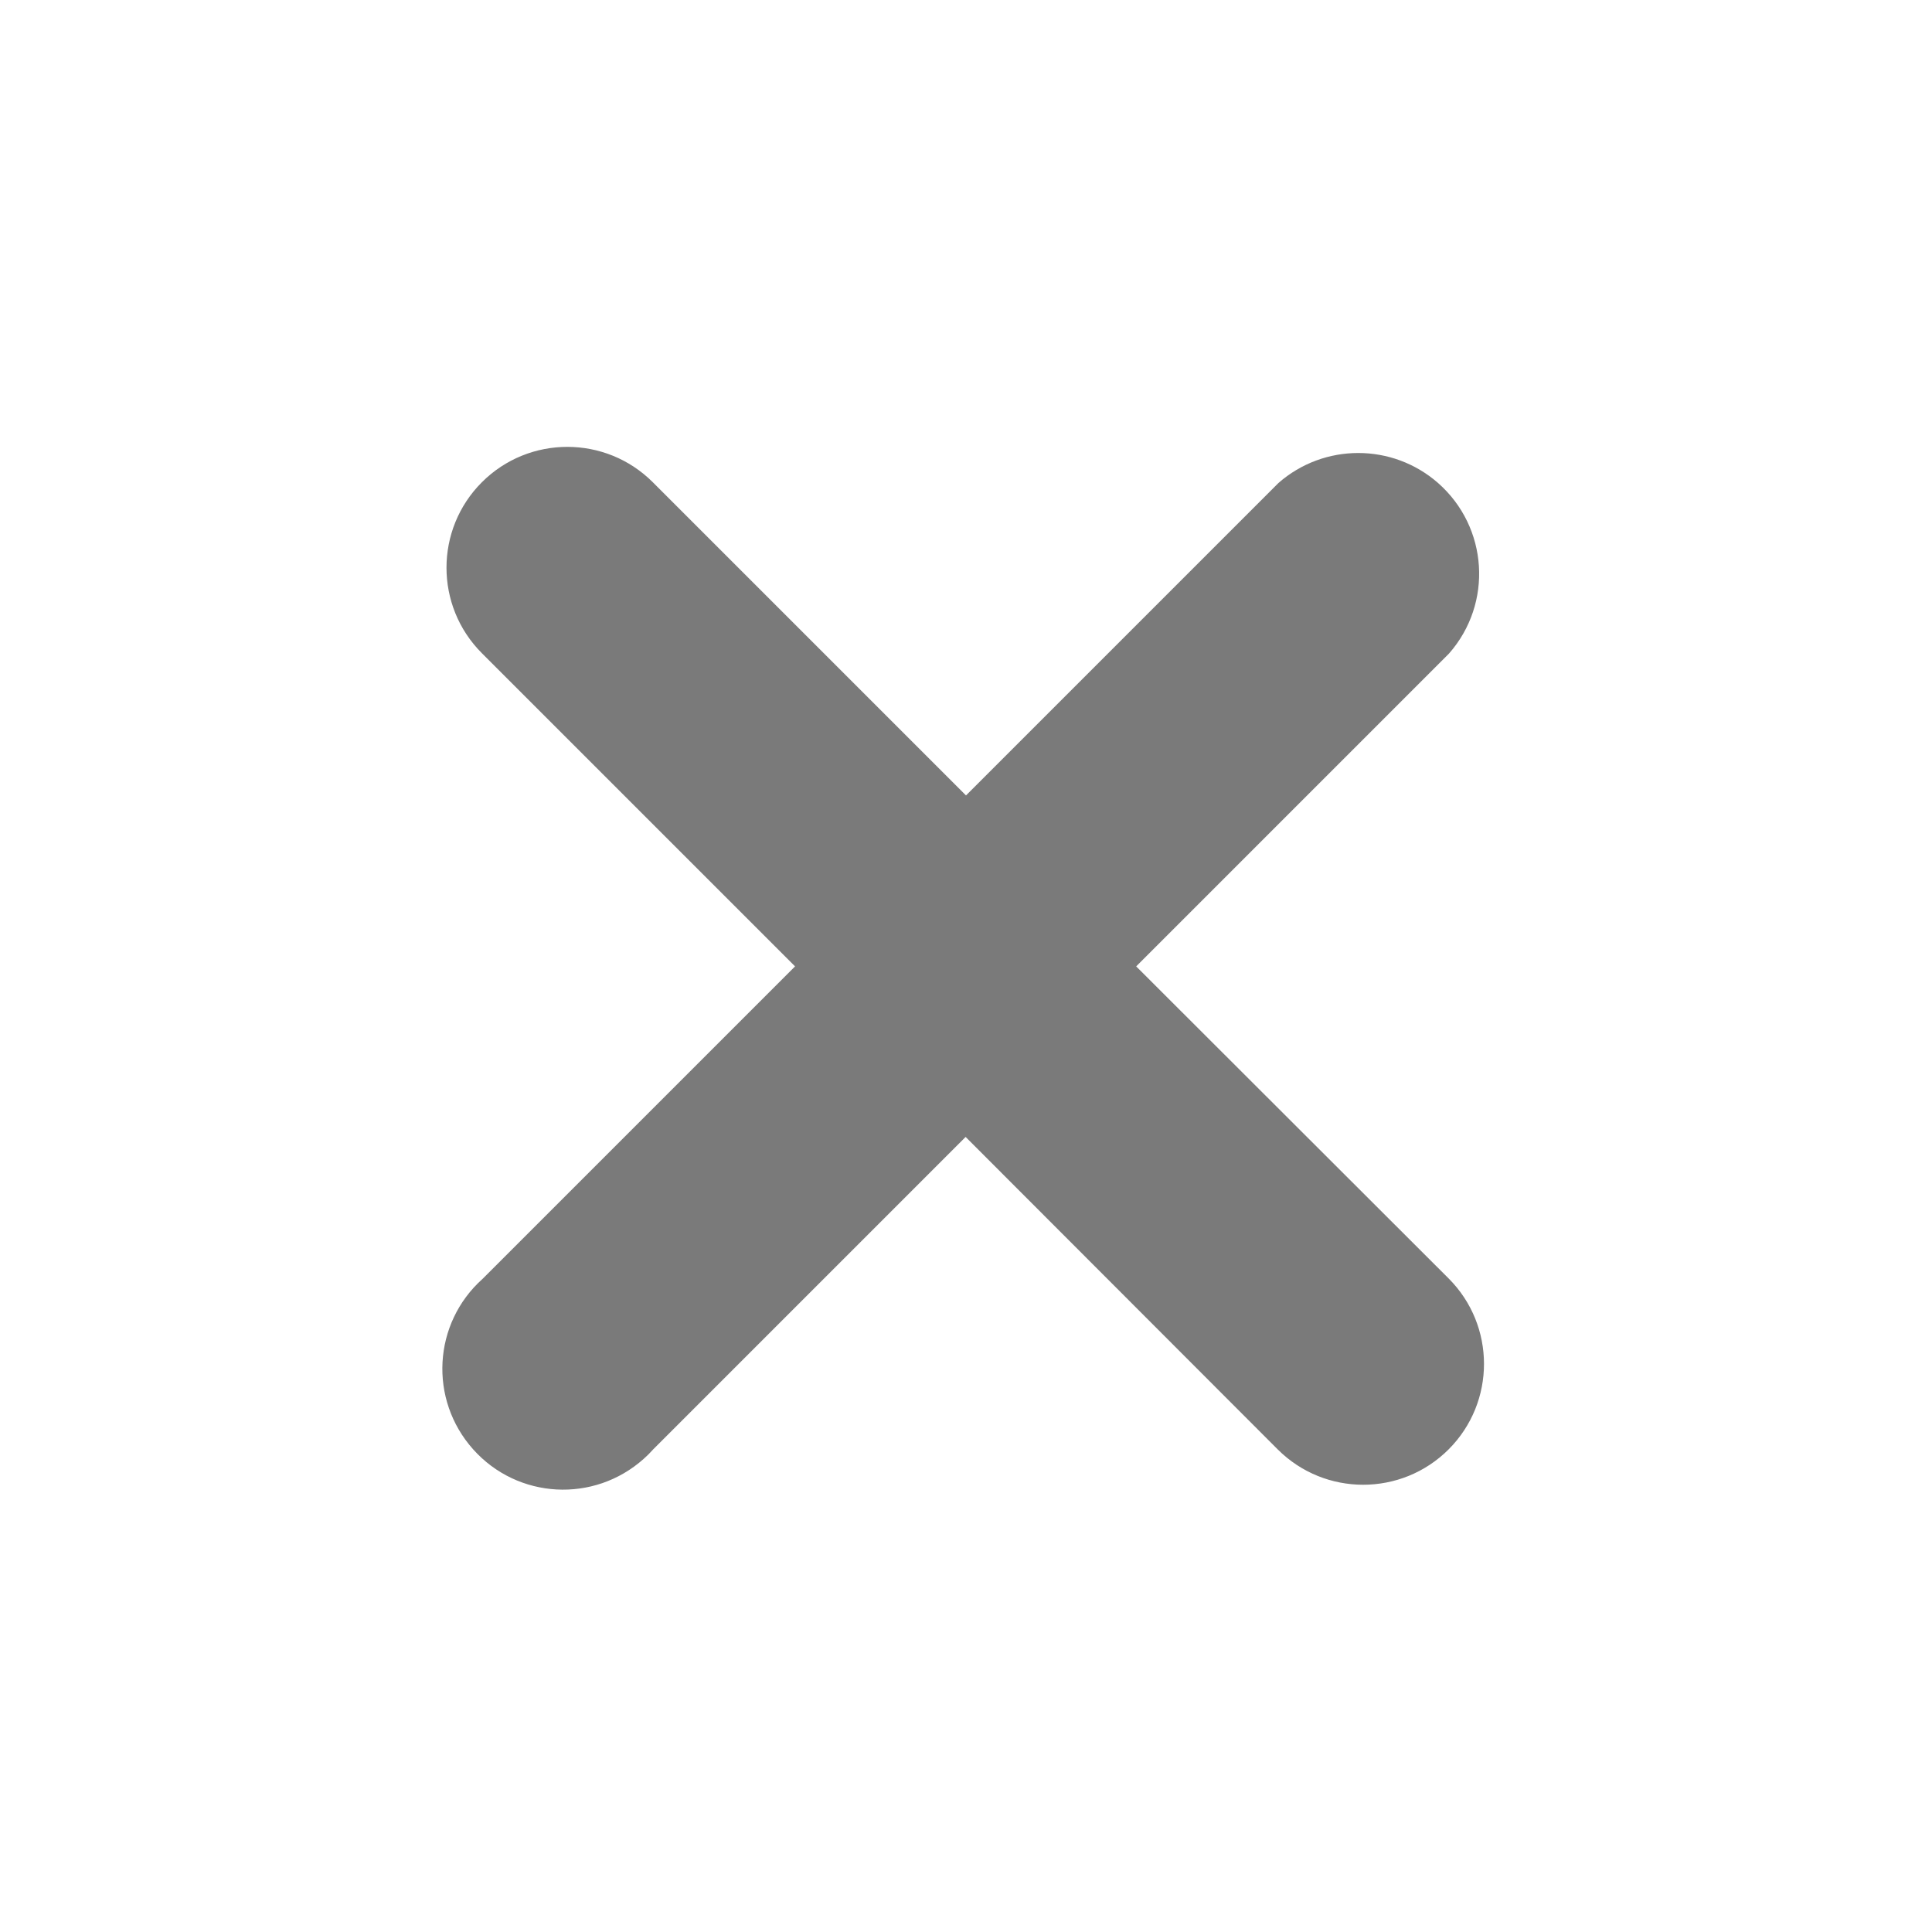 <?xml version="1.0" encoding="UTF-8"?>
<svg id="Bold" xmlns="http://www.w3.org/2000/svg" version="1.1" viewBox="0 0 512 512">
  <defs>
    <style>
      .cls-1 {
        fill: #7a7a7a;
        stroke-width: 0px;
      }
    </style>
  </defs>
  <path class="cls-1" d="M301.2,256l82.8-82.8c11.7-13.3,10.4-33.5-2.9-45.2-12.1-10.6-30.2-10.6-42.3,0l-82.8,82.8-83-83c-12.5-12.5-32.8-12.5-45.3,0s-12.5,32.8,0,45.3l83,83-82.8,82.8c-13.2,11.8-14.3,32-2.5,45.2,11.8,13.2,32,14.3,45.2,2.5.9-.8,1.7-1.6,2.5-2.5l82.8-82.8,82.7,82.8c12.5,12.5,32.8,12.5,45.3,0s12.5-32.8,0-45.3l-82.8-82.7Z"/>
</svg>